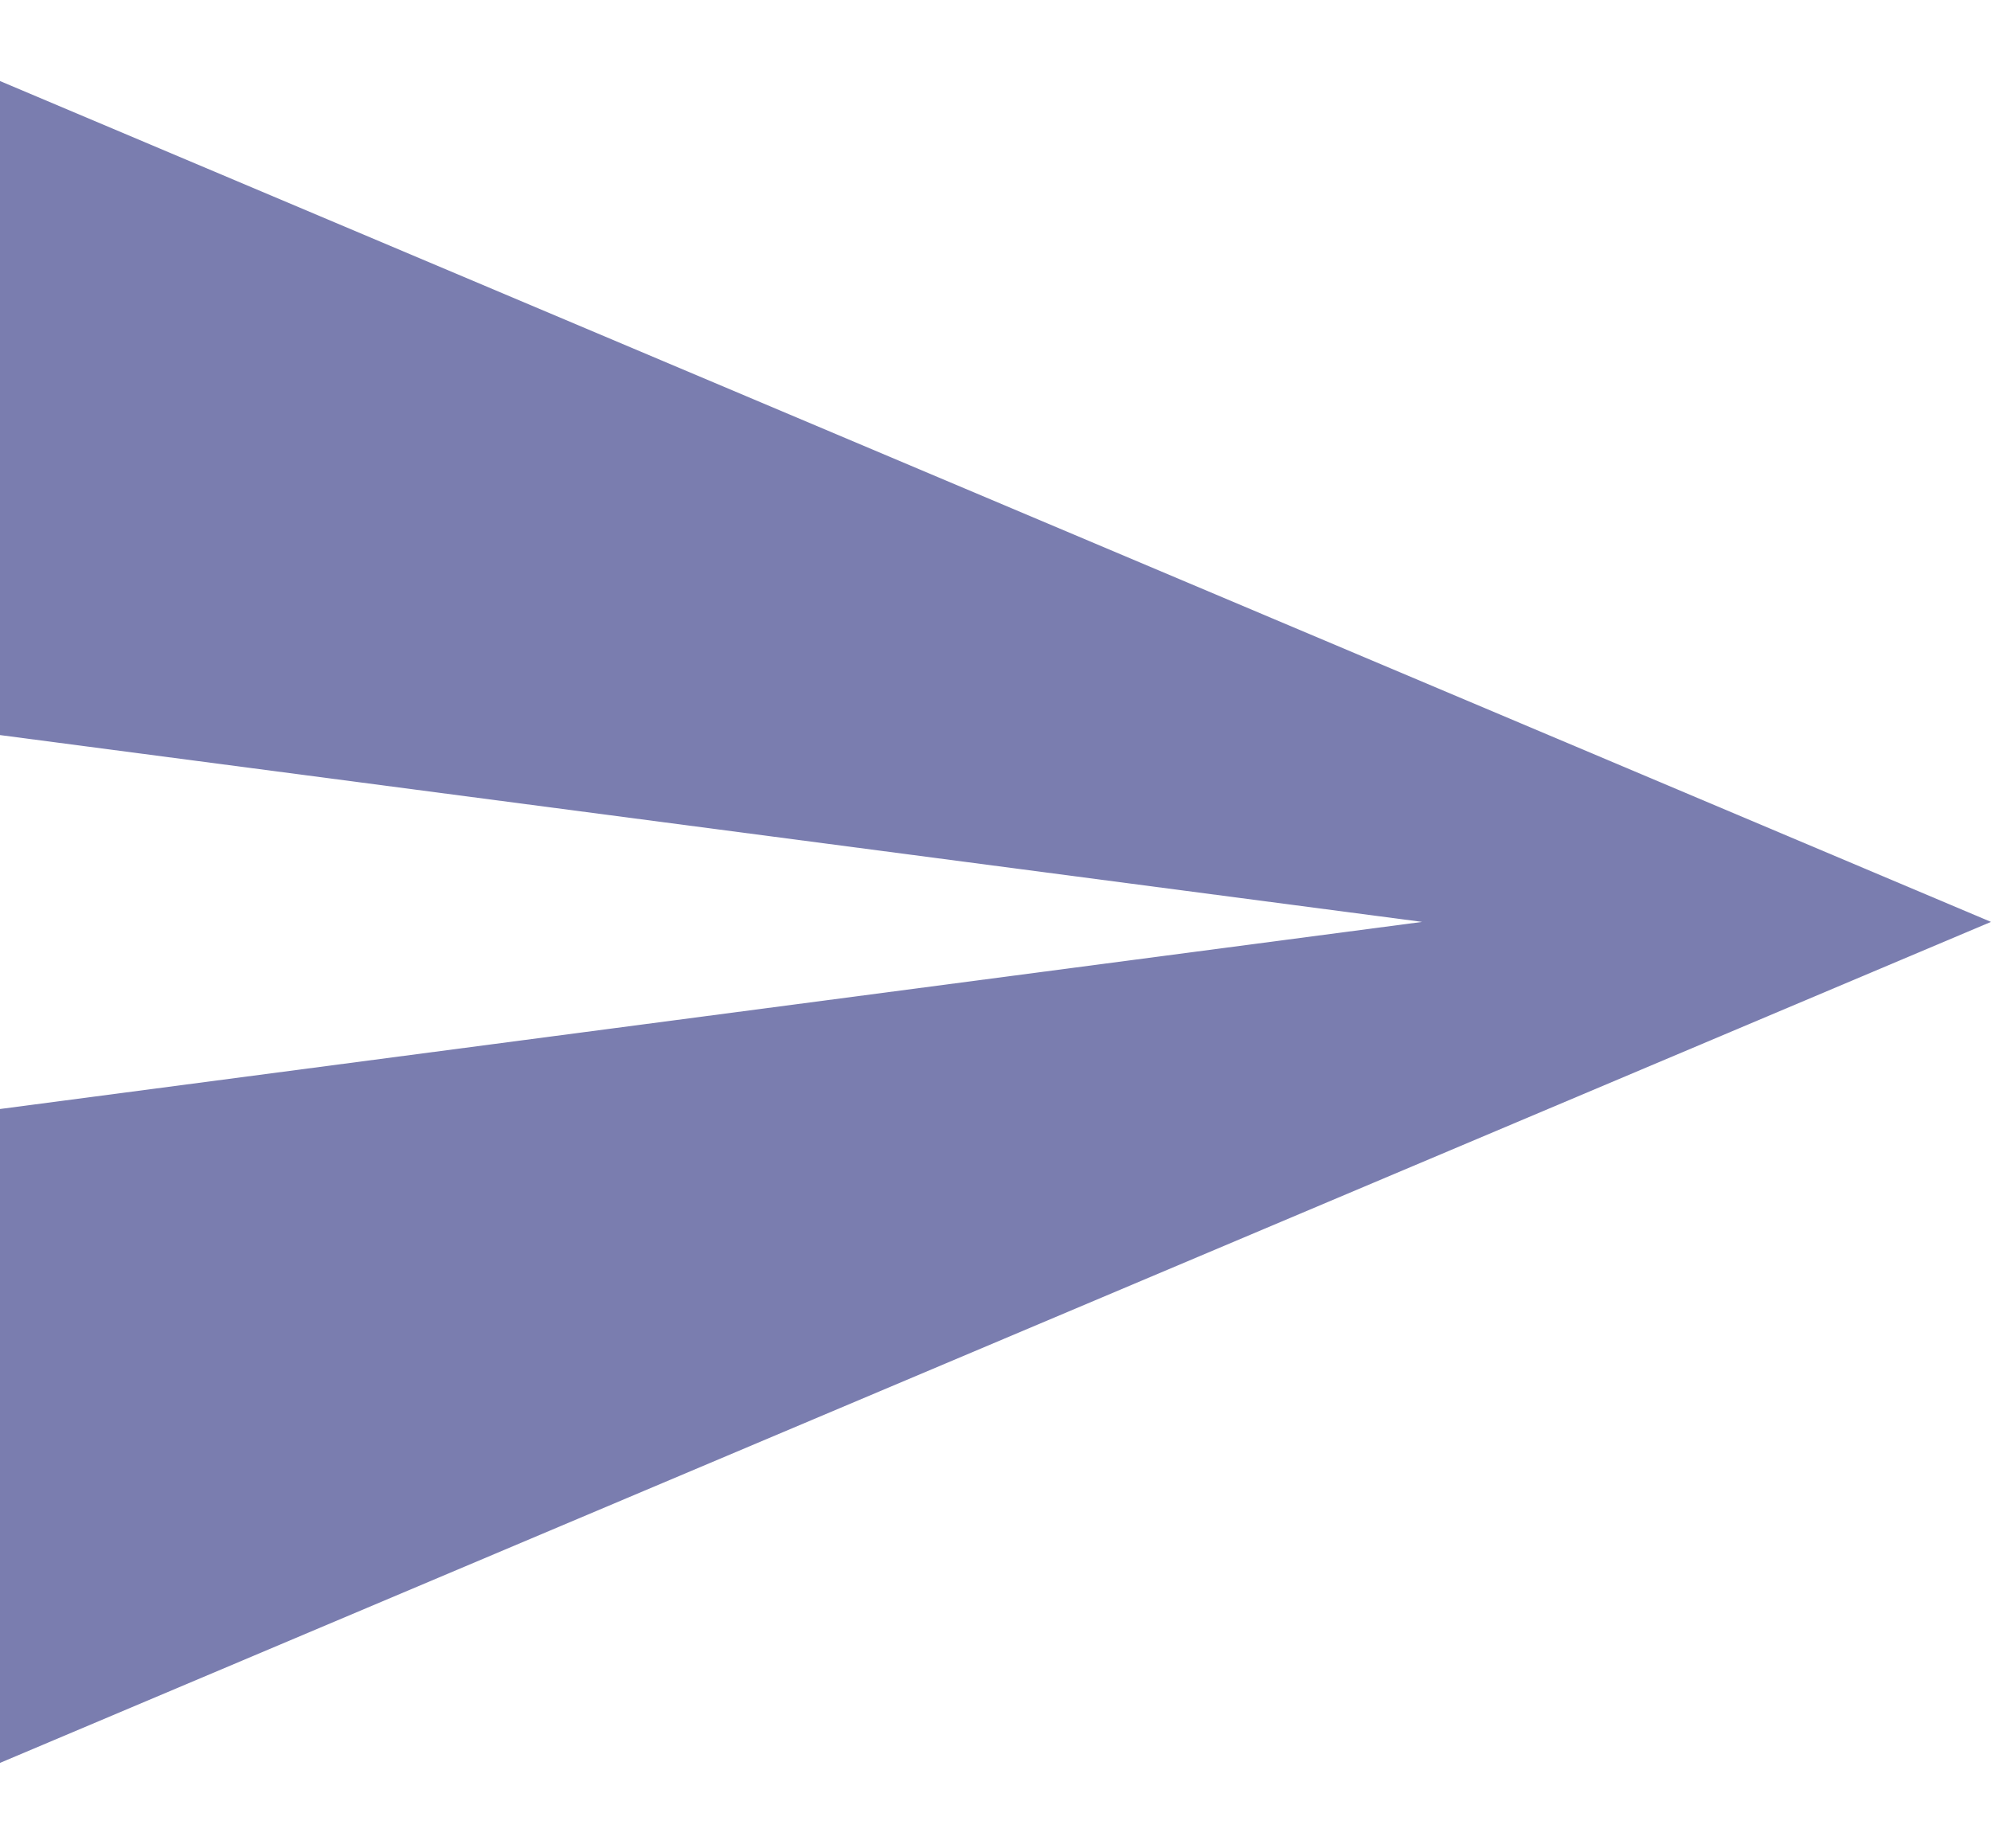 <svg xmlns="http://www.w3.org/2000/svg" width="14" height="13" viewBox="0 0 14 13"><defs><linearGradient id="9gbia" x1="-.39" x2="14.59" y1="-3.1" y2="13.78" gradientUnits="userSpaceOnUse"><stop offset="0" stop-color="#777bad"/><stop offset="1" stop-color="#a0a1cd"/></linearGradient></defs><g><g><path fill="#7a7daf" d="M0 12.399l14-5.915L0 .57v4.6l10 1.314L0 7.8z"/></g></g></svg>